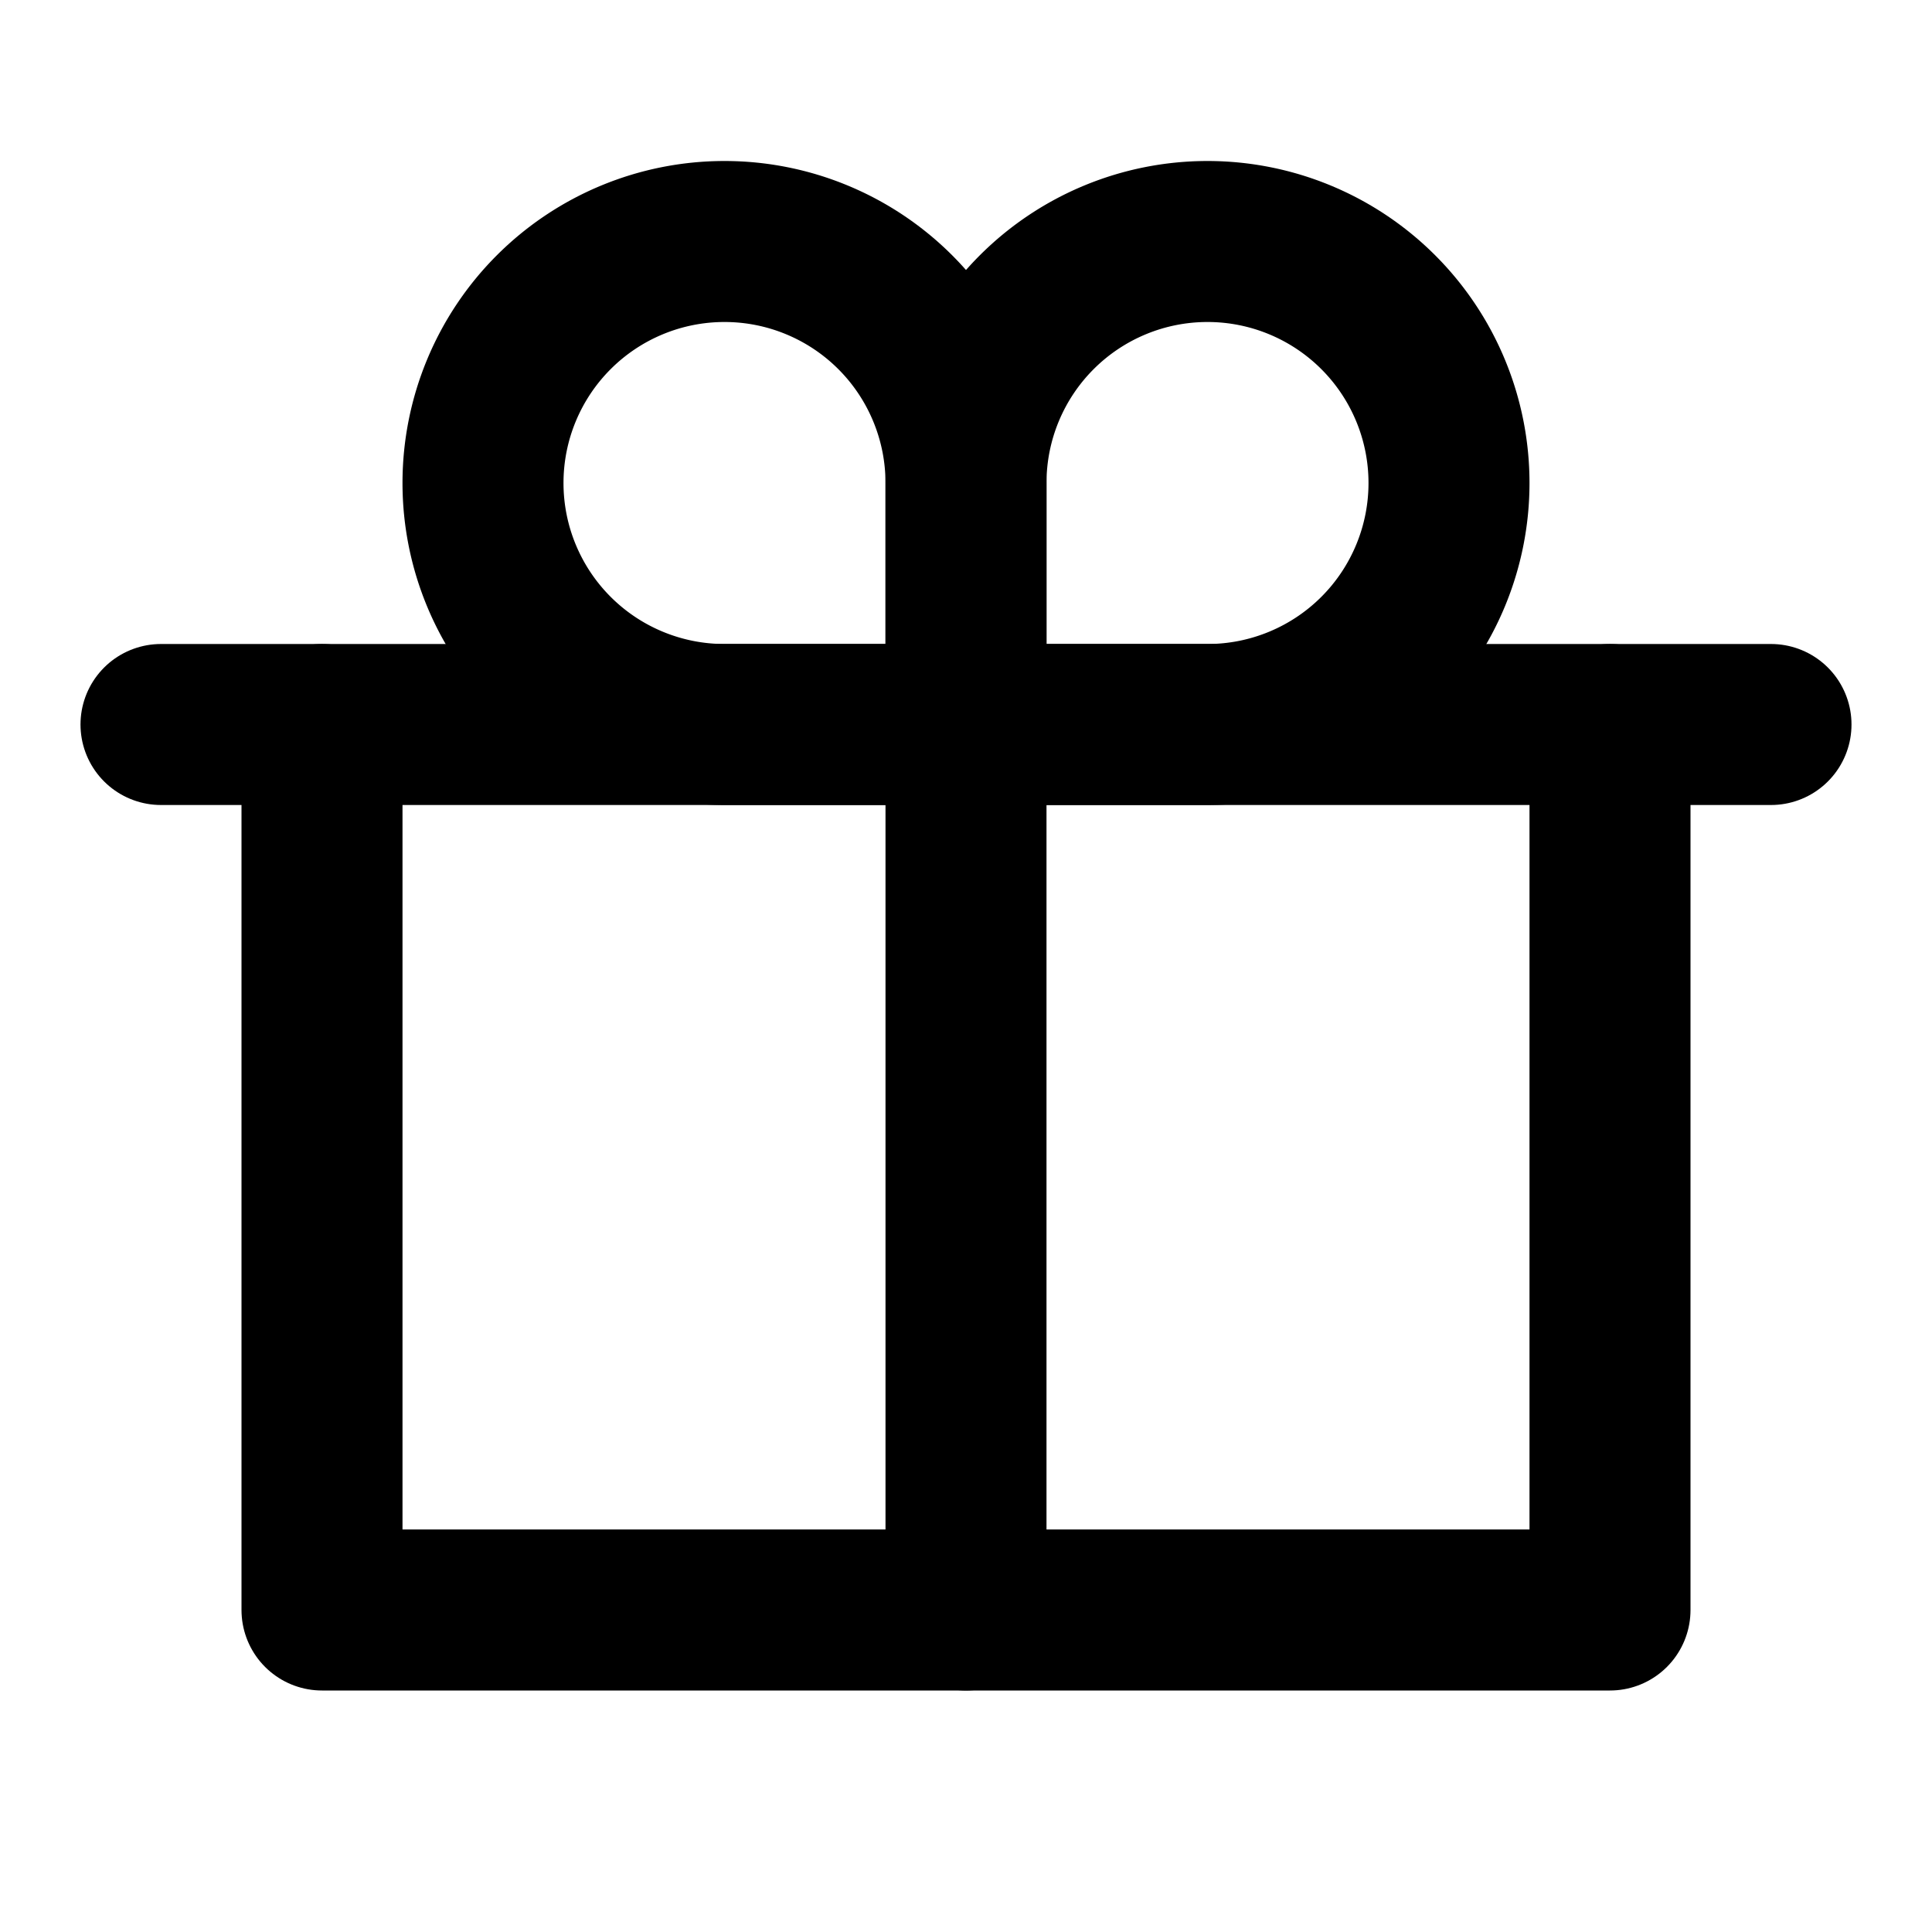 <svg
  width="24"
  height="24"
  viewBox="0 0 24 24"
  xmlns="http://www.w3.org/2000/svg"
  fill="none"
  stroke="currentColor"
  stroke-width="2"
  stroke-linecap="round"
  stroke-linejoin="round"
>
  <path d="M6 6a3 3 0 0 0 3 3h3V6a3 3 0 1 0-6 0z" />
  <path d="M18 6a3 3 0 0 1-3 3h-3V6a3 3 0 1 1 6 0z" />
  <path d="M2 9h20" />
  <path d="M20 9v11H4V9" />
  <path d="M12 9v11" />
</svg>
